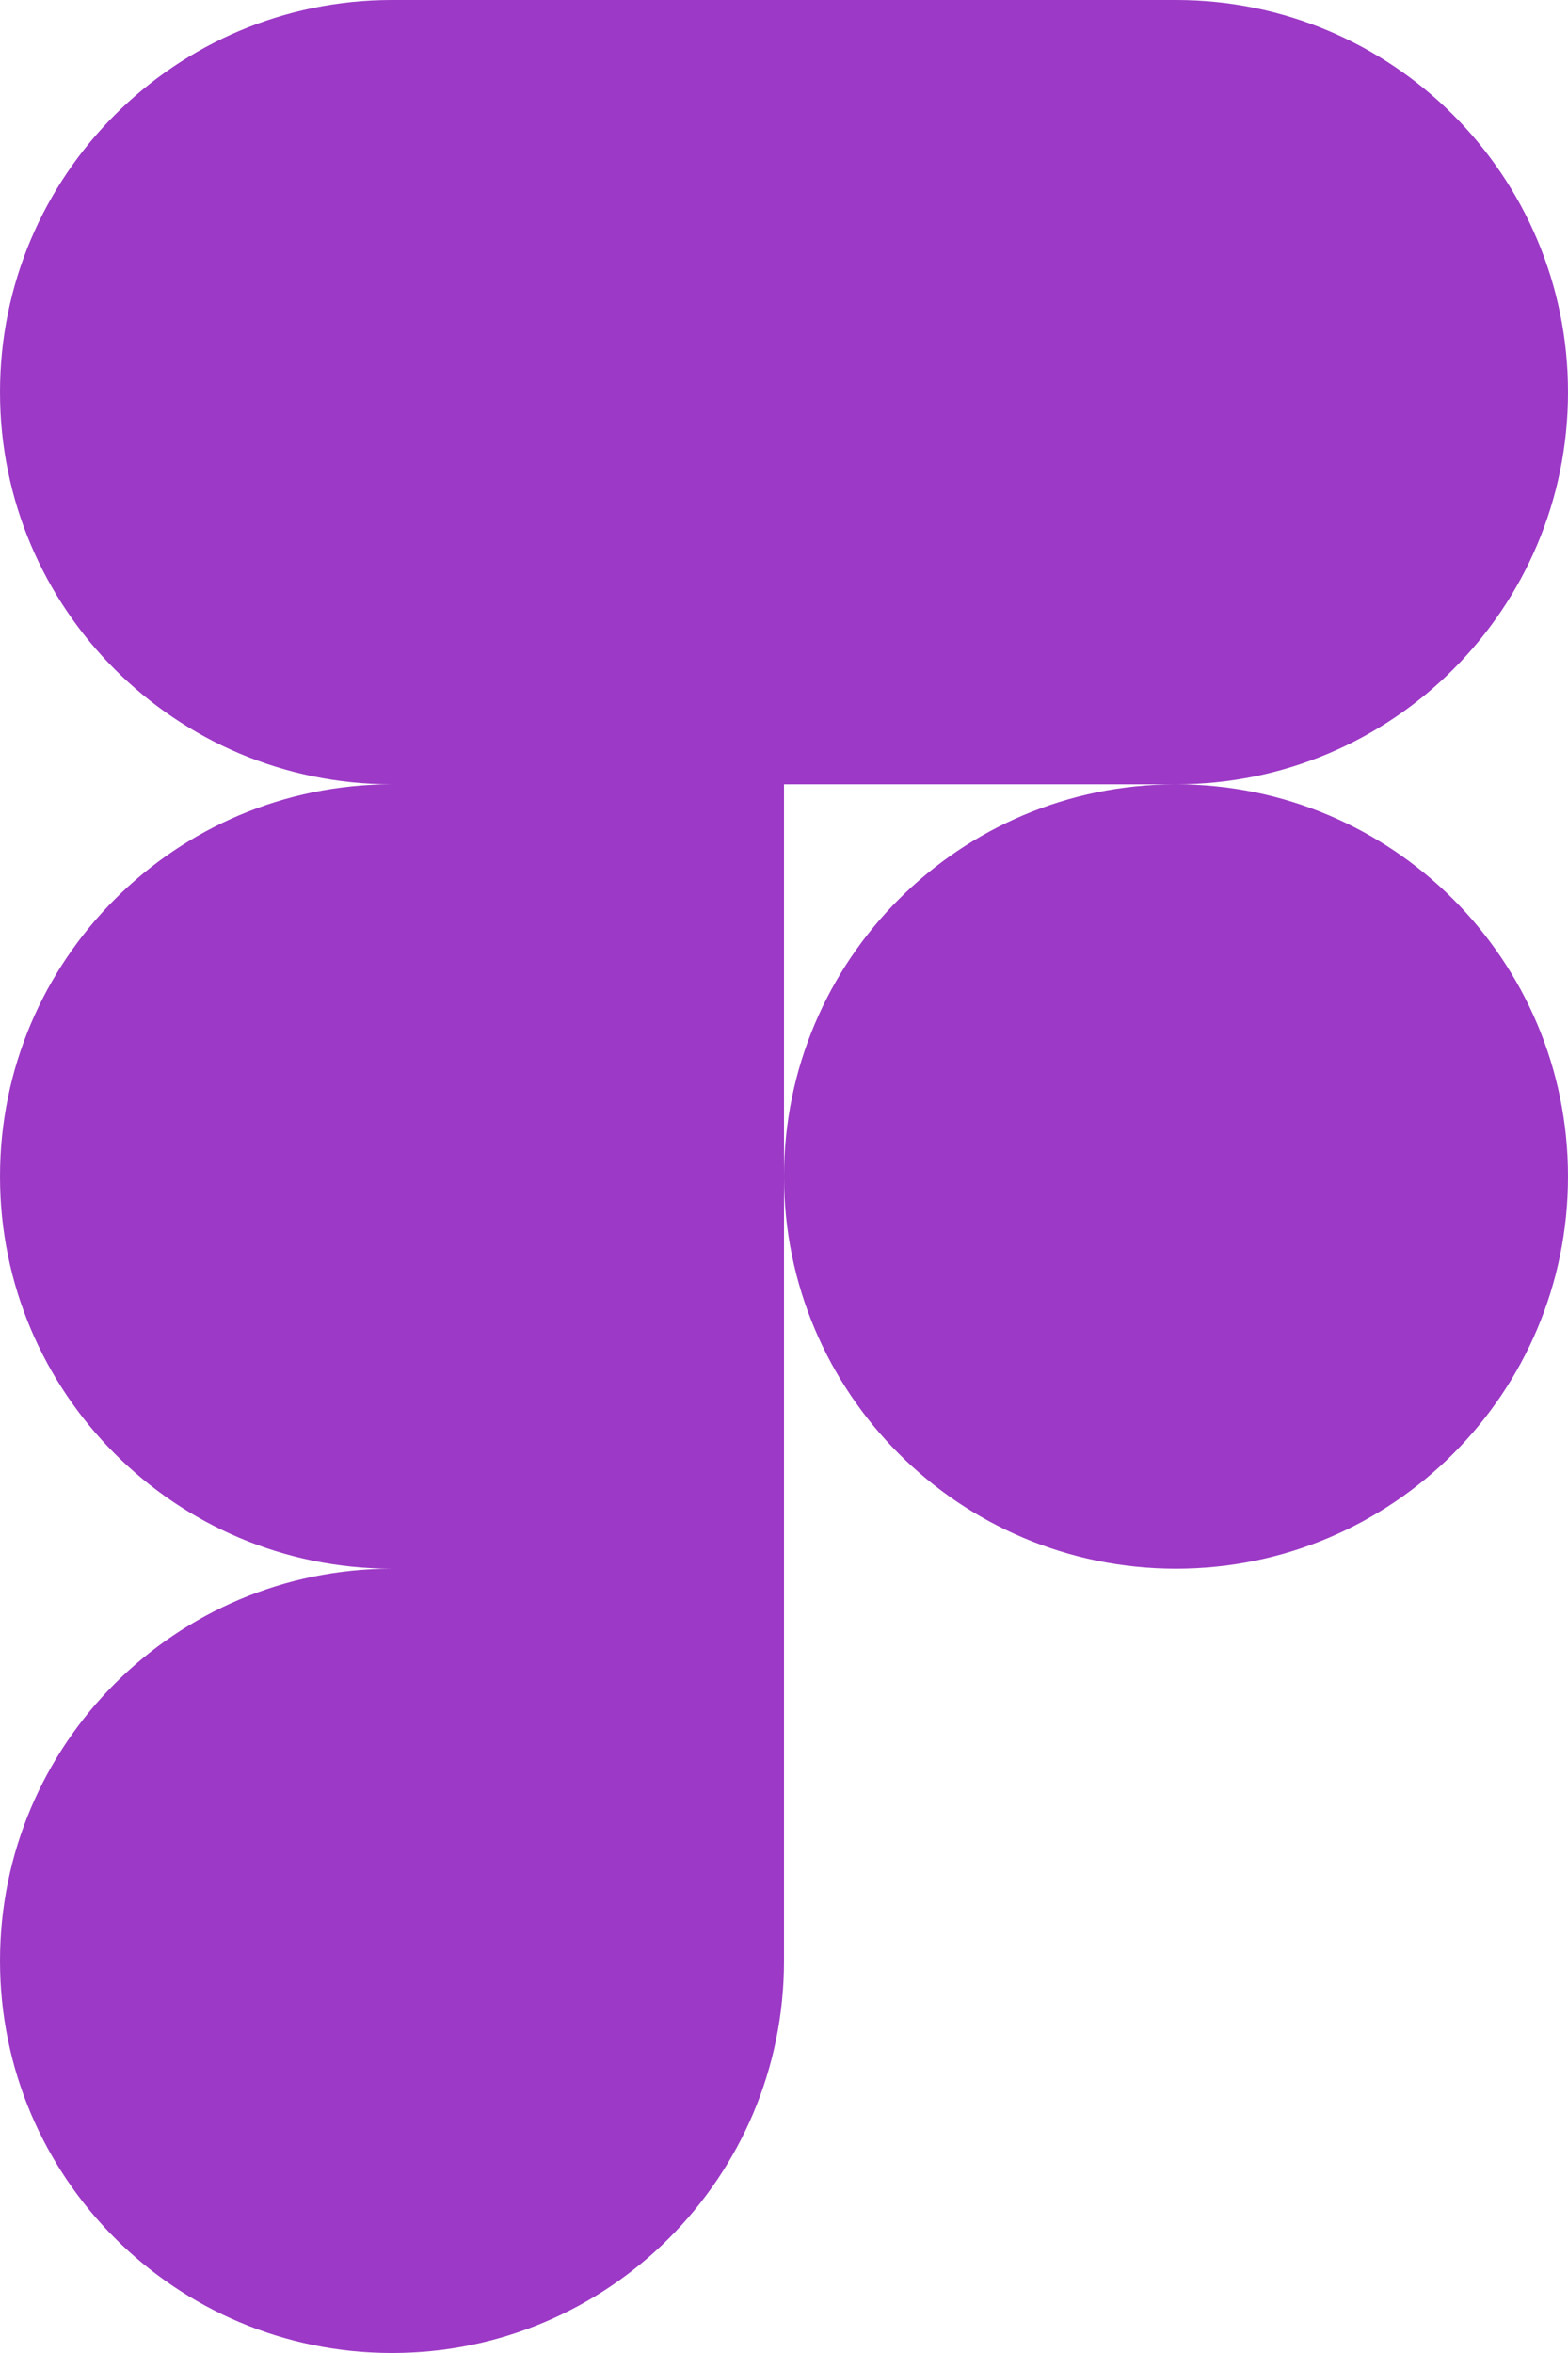 <svg width="54" height="81" viewBox="0 0 54 81" fill="none" xmlns="http://www.w3.org/2000/svg">
<path d="M13.5 81C20.952 81 27 74.952 27 67.5V54H13.5C6.048 54 0 60.048 0 67.5C0 74.952 6.048 81 13.5 81Z" fill="#9C39C6"/>
<path d="M54 40.5C54 47.952 47.952 54 40.5 54C33.048 54 27 47.952 27 40.5C27 33.048 33.048 27 40.5 27C47.952 27 54 33.048 54 40.5Z" fill="#9C39C6"/>
<path d="M0 40.5C0 33.048 6.048 27 13.5 27H27V54H13.5C6.048 54 0 47.952 0 40.5Z" fill="#9C39C6"/>
<path d="M27 0H40.5C47.952 0 54 6.048 54 13.5C54 20.952 47.952 27 40.5 27H27V0Z" fill="#9C39C6"/>
<path d="M0 13.5C0 6.048 6.048 0 13.5 0H27V27H13.5C6.048 27 0 20.952 0 13.5Z" fill="#9C39C6"/>
</svg>
